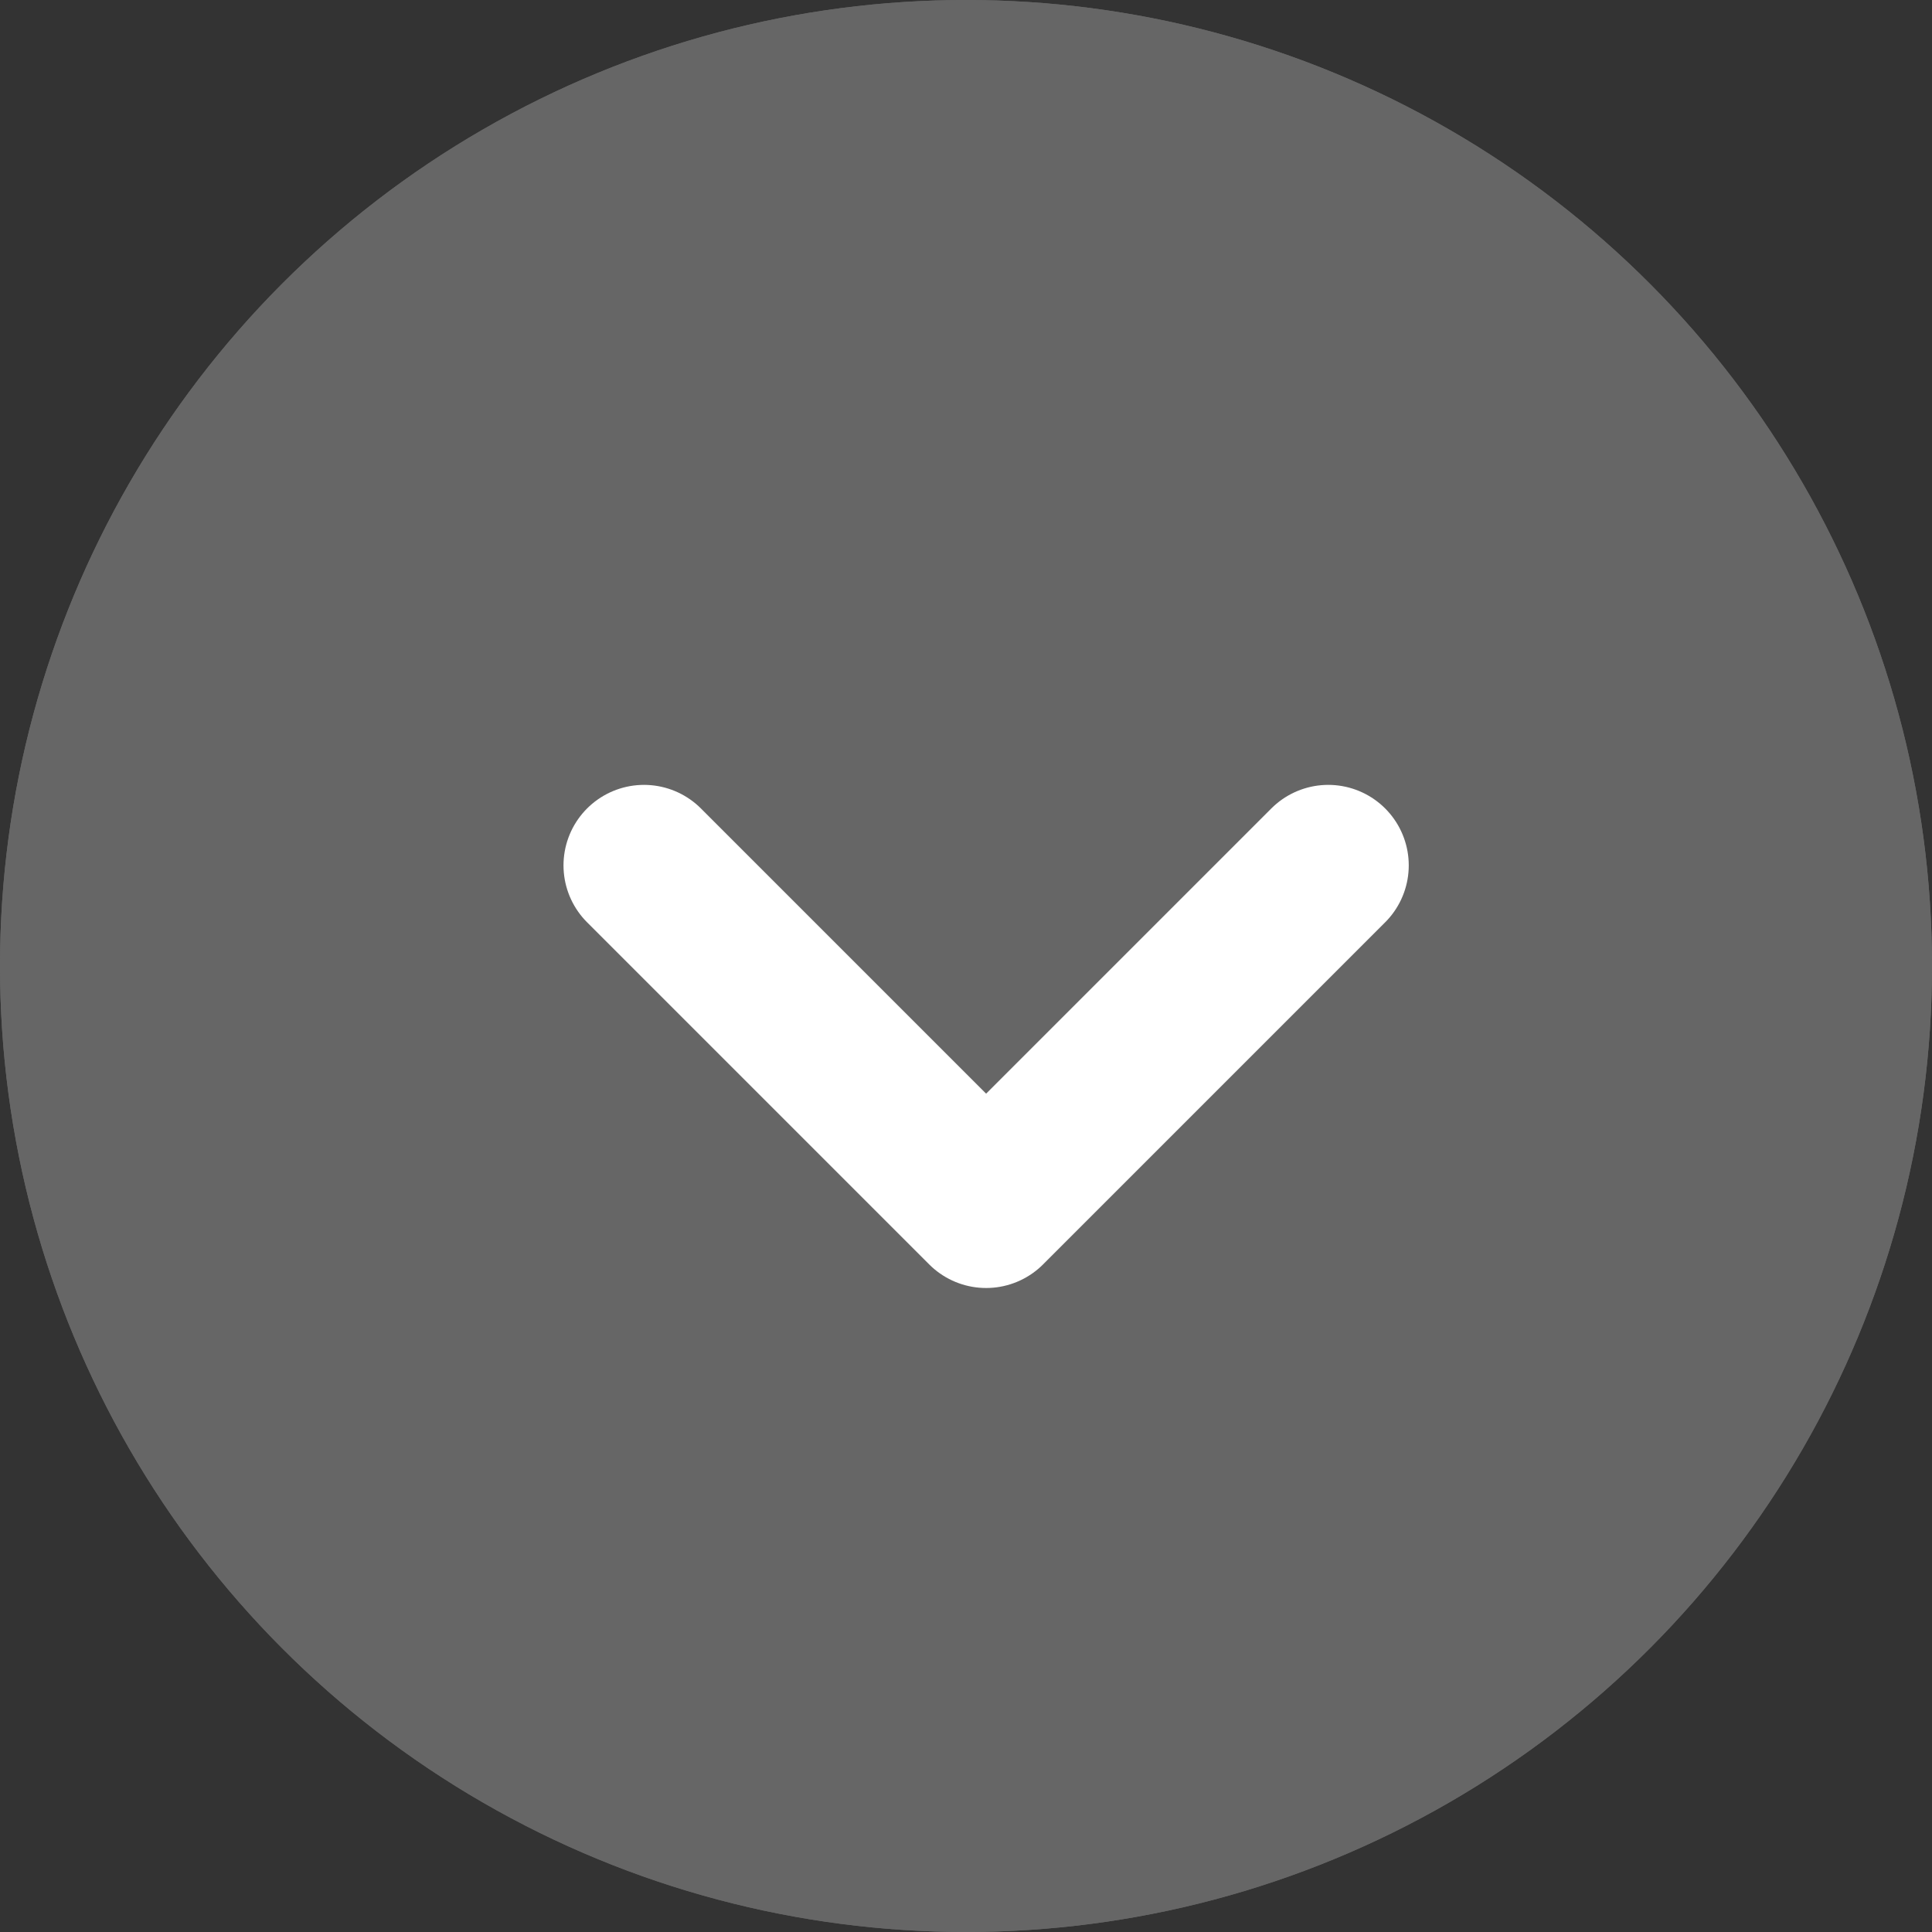 <svg xmlns="http://www.w3.org/2000/svg" width="24" height="24" viewBox="0 0 24 24">
  <rect x="0" y="0" width="24" height="24" fill="#333333" stroke="none"/>
  <g id="Group_13" data-name="Group 13" transform="translate(-1279 -535)">
    <g id="Ellipse_9" data-name="Ellipse 9" transform="translate(1279 535)" fill="#666" stroke="#666" stroke-width="1">
      <circle cx="12" cy="12" r="12" stroke="none"/>
      <circle cx="12" cy="12" r="11.5" fill="none"/>
    </g>
    <path id="Icon_feather-chevron-down" data-name="Icon feather-chevron-down" d="M9,13.5l4.25,4.25L17.5,13.5" transform="translate(1278 532.25)" fill="none" stroke="#fff" stroke-linecap="round" stroke-linejoin="round" stroke-width="2"/>
  </g>
</svg>
